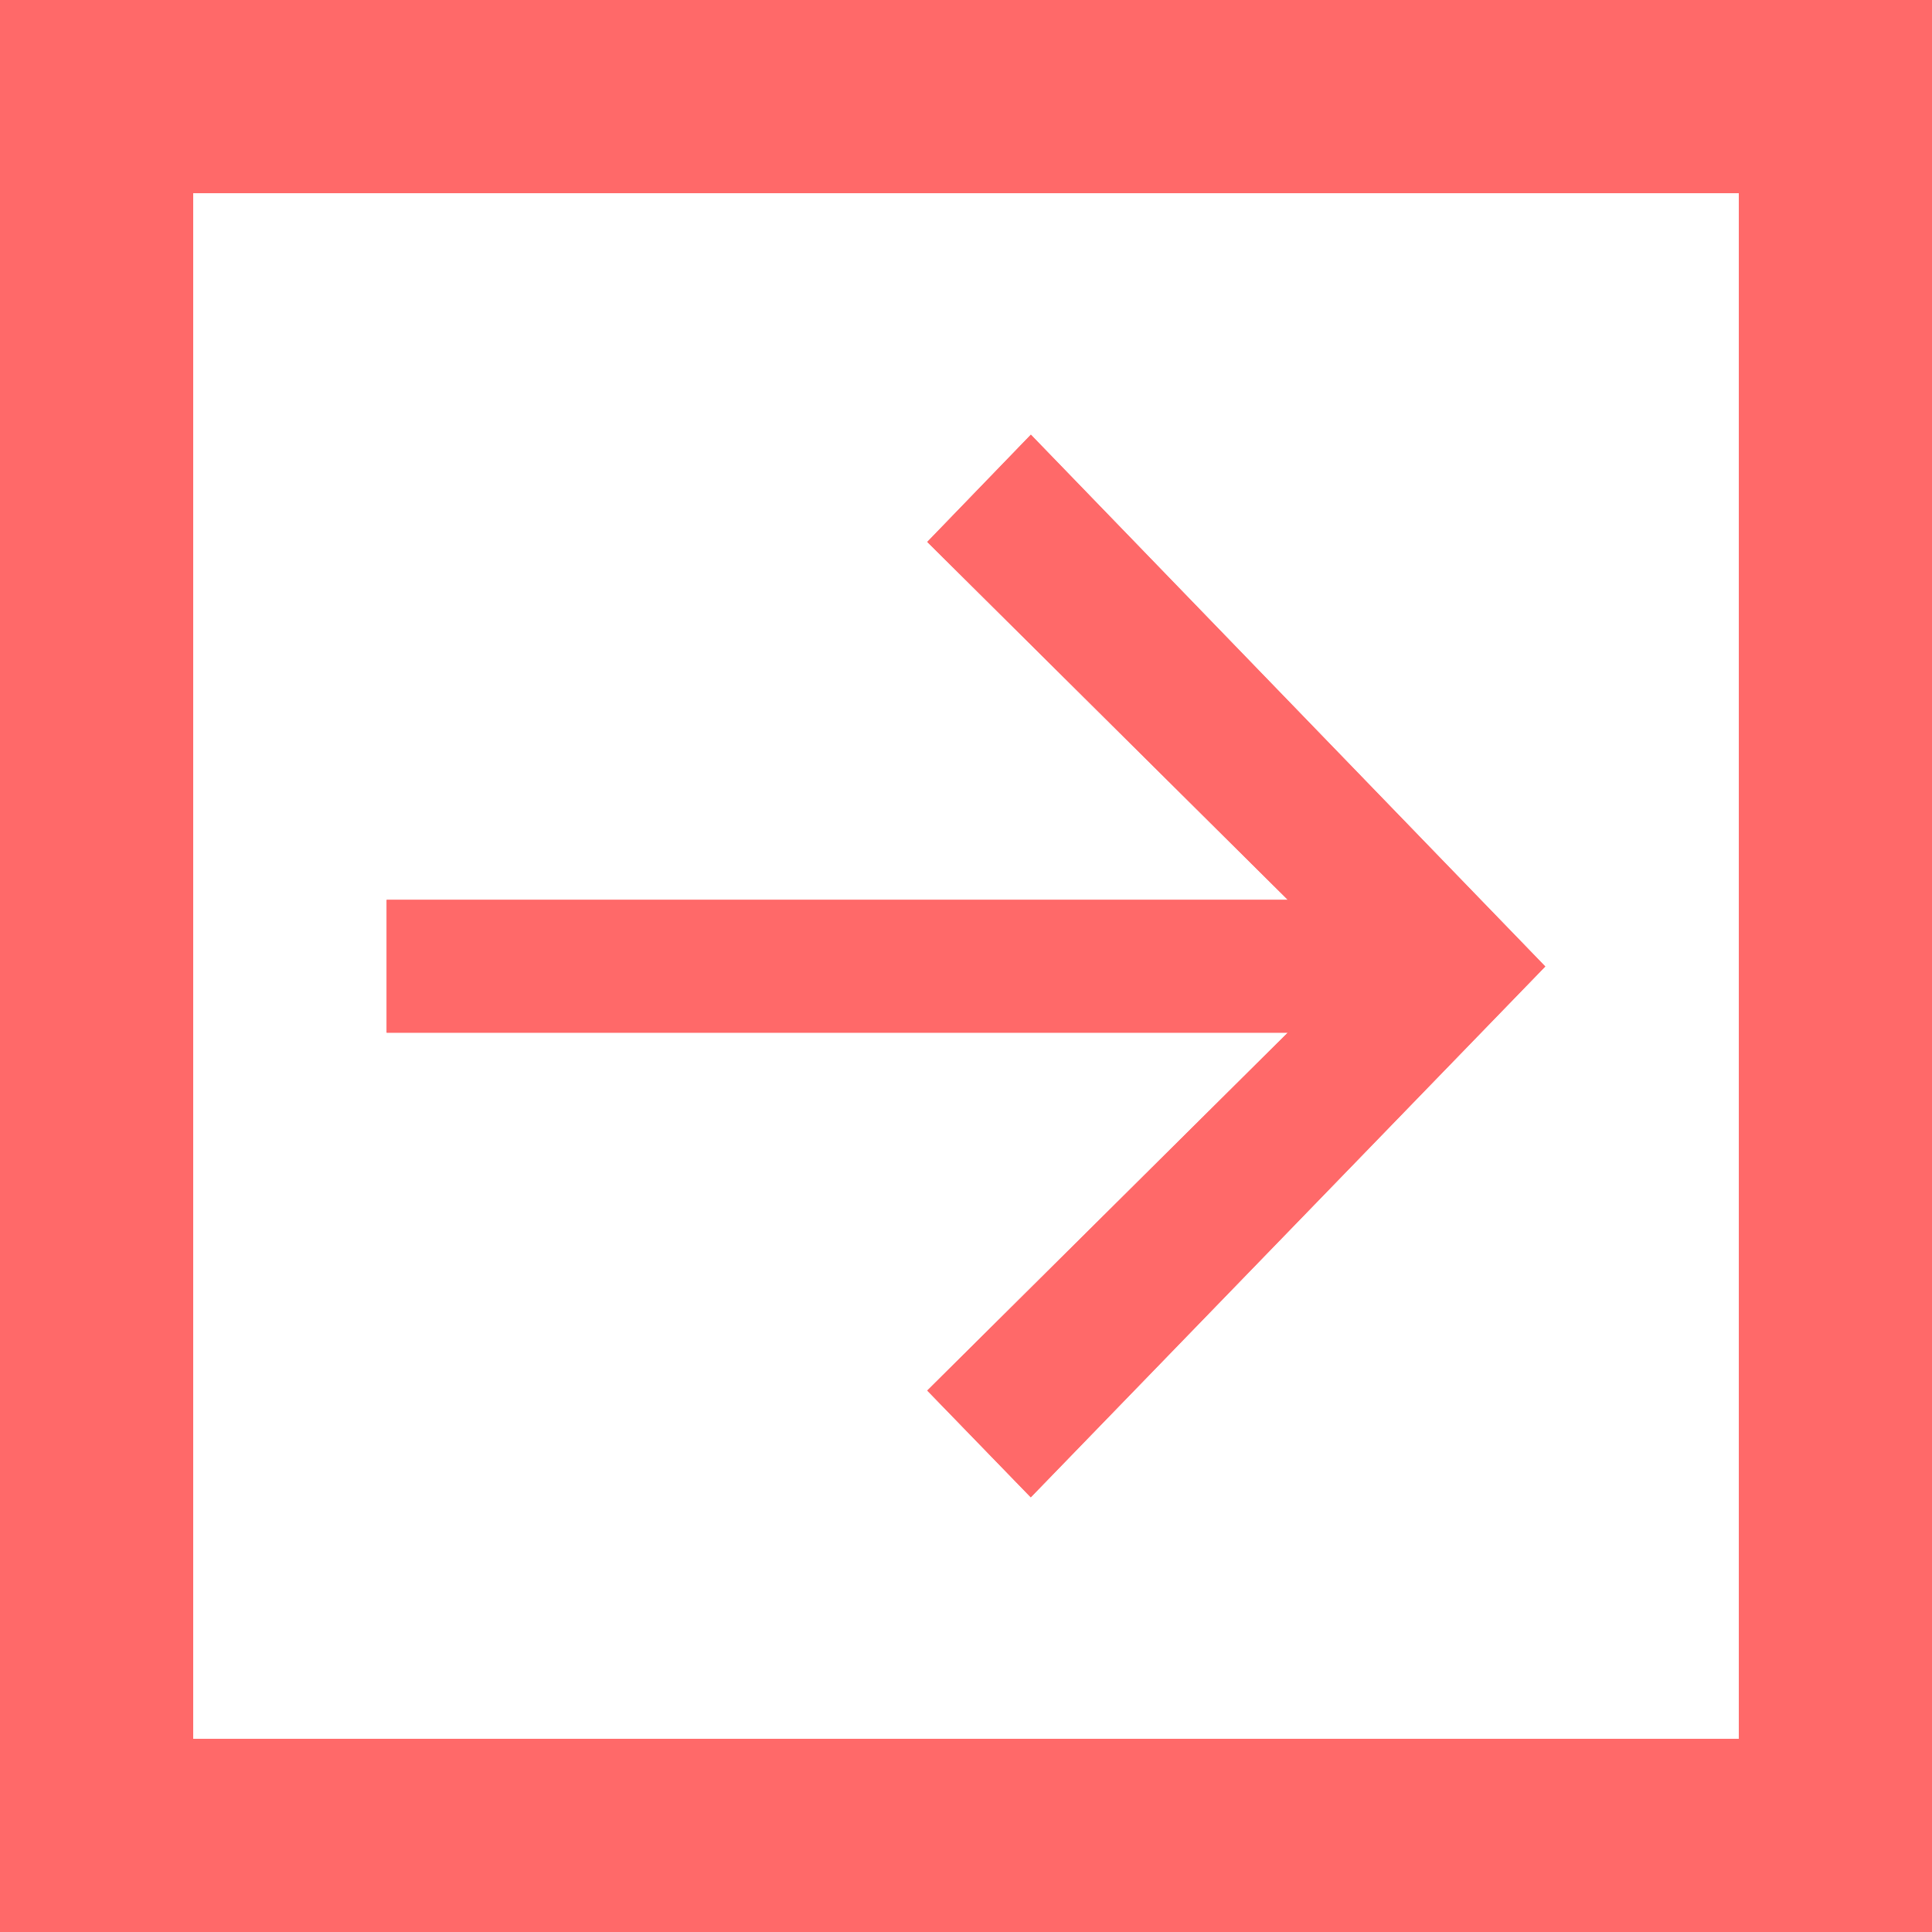 <svg id="四角.svg" xmlns="http://www.w3.org/2000/svg" width="40" height="40" viewBox="0 0 40 40">
  <defs>
    <style>
      .cls-1 {
        fill: none;
        stroke: #ff6969;
        stroke-width: 4px;
      }

      .cls-2 {
        fill: #ff6969;
        fill-rule: evenodd;
      }
    </style>
  </defs>
  <rect class="cls-1" x="2" y="2" width="36" height="36"/>
  <path class="cls-2" d="M269.343,4509l-2.145,2.22,7.465,7.41H256.005v2.75h18.658l-7.465,7.41,2.143,2.21,10.652-10.99Z" transform="translate(-248 -4500)"/>
  <path class="cls-2" d="M269.343,4509l-2.145,2.22,7.465,7.41H256.005v2.75h18.658l-7.465,7.41,2.143,2.21,10.652-10.99Z" transform="translate(-248 -4500)"/>
</svg>

